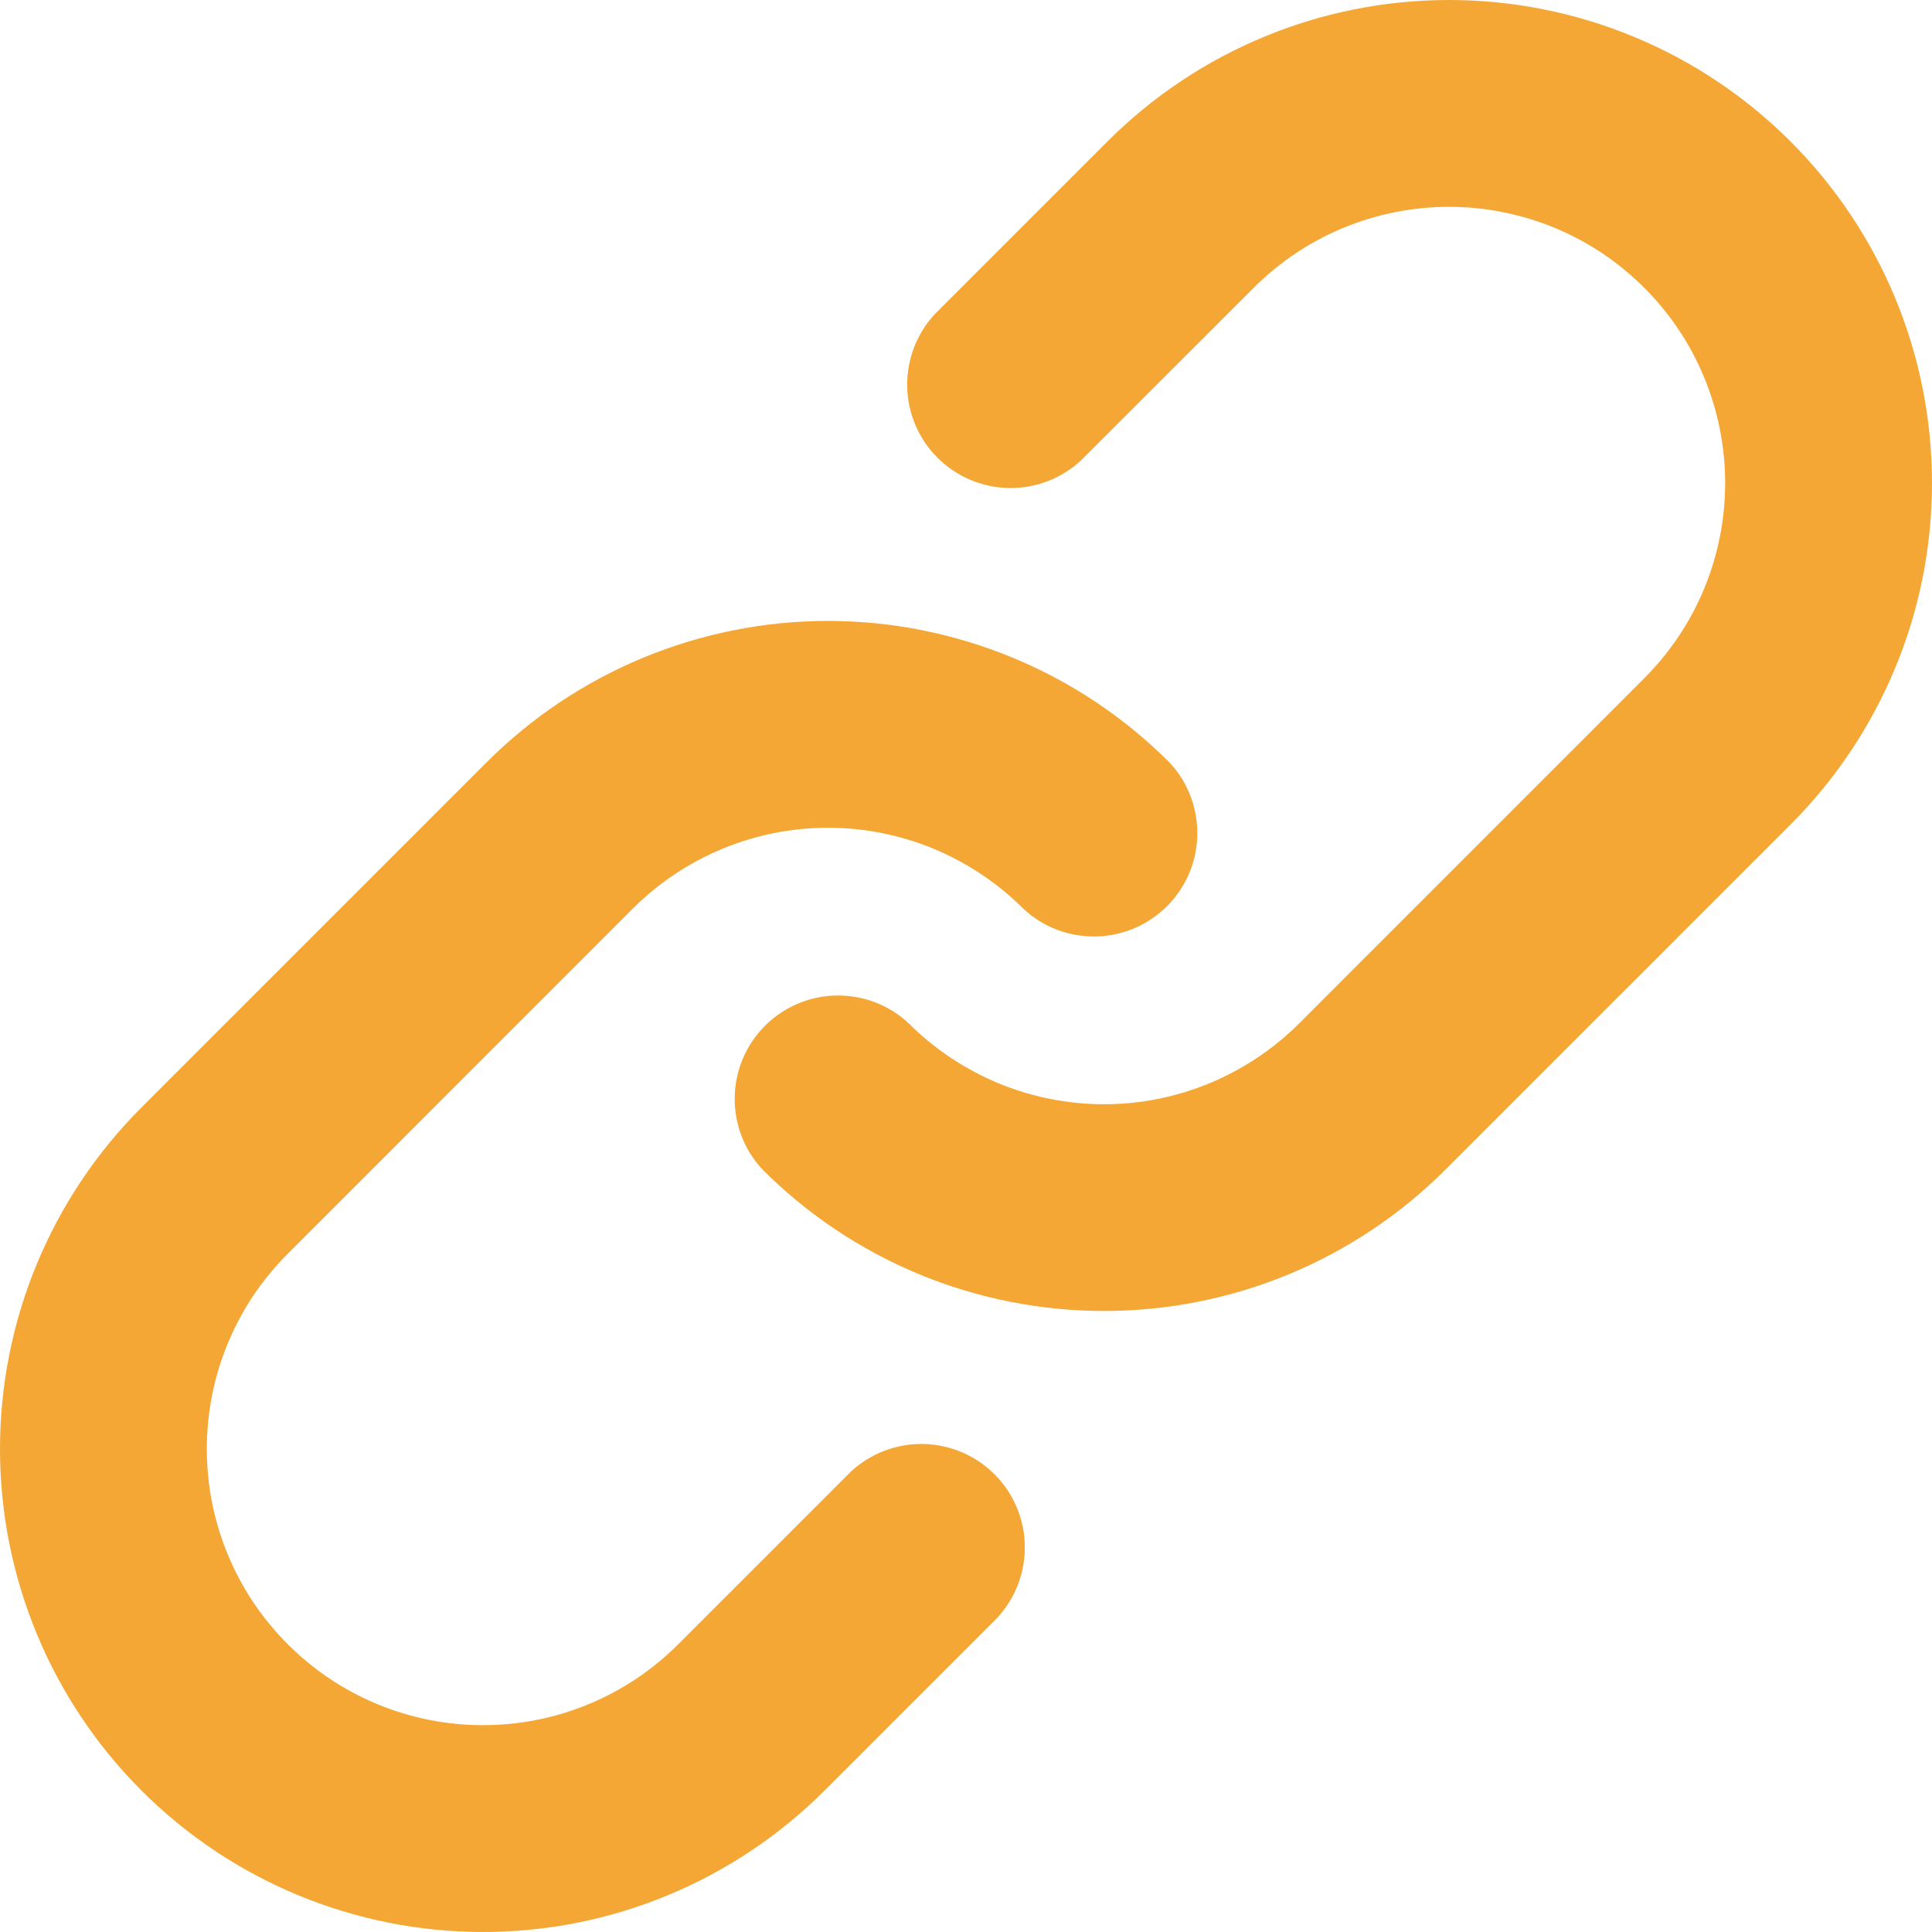 <svg width="18" height="18" viewBox="0 0 18 18" fill="none" xmlns="http://www.w3.org/2000/svg">
<path fill-rule="evenodd" clip-rule="evenodd" d="M8.711 2.925C8.54 3.108 8.448 3.35 8.452 3.6C8.456 3.849 8.558 4.088 8.734 4.264C8.911 4.441 9.149 4.542 9.399 4.547C9.649 4.551 9.891 4.458 10.073 4.288L11.681 2.681C11.92 2.442 12.203 2.252 12.515 2.123C12.828 1.994 13.162 1.927 13.5 1.927C13.838 1.927 14.172 1.994 14.485 2.123C14.797 2.252 15.08 2.442 15.319 2.681C15.558 2.92 15.748 3.203 15.877 3.516C16.006 3.828 16.073 4.162 16.073 4.5C16.073 4.838 16.006 5.173 15.877 5.485C15.748 5.797 15.558 6.08 15.319 6.319L12.105 9.534C11.866 9.773 11.582 9.962 11.27 10.092C10.958 10.221 10.624 10.288 10.286 10.288C9.948 10.288 9.613 10.221 9.301 10.092C8.989 9.962 8.705 9.773 8.466 9.534C8.284 9.363 8.042 9.271 7.792 9.275C7.542 9.279 7.304 9.381 7.127 9.557C6.951 9.734 6.849 9.972 6.845 10.222C6.841 10.472 6.933 10.714 7.104 10.896C7.521 11.314 8.018 11.646 8.564 11.872C9.11 12.098 9.695 12.214 10.286 12.214C10.877 12.214 11.462 12.098 12.008 11.872C12.554 11.646 13.05 11.314 13.468 10.896L16.682 7.682C17.526 6.838 18 5.694 18 4.5C18 3.307 17.526 2.162 16.682 1.318C15.838 0.474 14.693 0 13.5 0C12.306 0 11.162 0.474 10.318 1.318L8.711 2.925V2.925ZM2.681 15.319C2.442 15.08 2.252 14.797 2.123 14.485C1.993 14.172 1.927 13.838 1.927 13.5C1.927 13.162 1.993 12.827 2.123 12.515C2.252 12.203 2.442 11.919 2.681 11.681L5.895 8.466C6.134 8.227 6.417 8.038 6.73 7.908C7.042 7.779 7.376 7.712 7.714 7.712C8.052 7.712 8.387 7.779 8.699 7.908C9.011 8.038 9.295 8.227 9.534 8.466C9.716 8.637 9.958 8.729 10.208 8.725C10.458 8.721 10.696 8.619 10.873 8.443C11.049 8.266 11.151 8.028 11.155 7.778C11.159 7.528 11.067 7.286 10.896 7.104C10.479 6.686 9.982 6.354 9.436 6.128C8.89 5.902 8.305 5.785 7.714 5.785C7.123 5.785 6.538 5.902 5.992 6.128C5.446 6.354 4.95 6.686 4.532 7.104L1.318 10.318C0.474 11.162 -8.8923e-09 12.306 0 13.5C8.8923e-09 14.693 0.474 15.838 1.318 16.682C2.162 17.526 3.307 18 4.5 18C5.694 18 6.838 17.526 7.682 16.682L9.289 15.075C9.46 14.892 9.552 14.65 9.548 14.4C9.544 14.151 9.442 13.912 9.266 13.736C9.089 13.559 8.851 13.458 8.601 13.453C8.351 13.449 8.109 13.542 7.926 13.712L6.319 15.319C6.081 15.558 5.797 15.748 5.485 15.877C5.173 16.007 4.838 16.073 4.5 16.073C4.162 16.073 3.828 16.007 3.515 15.877C3.203 15.748 2.92 15.558 2.681 15.319V15.319Z" fill="#F4A734"/>
</svg>
